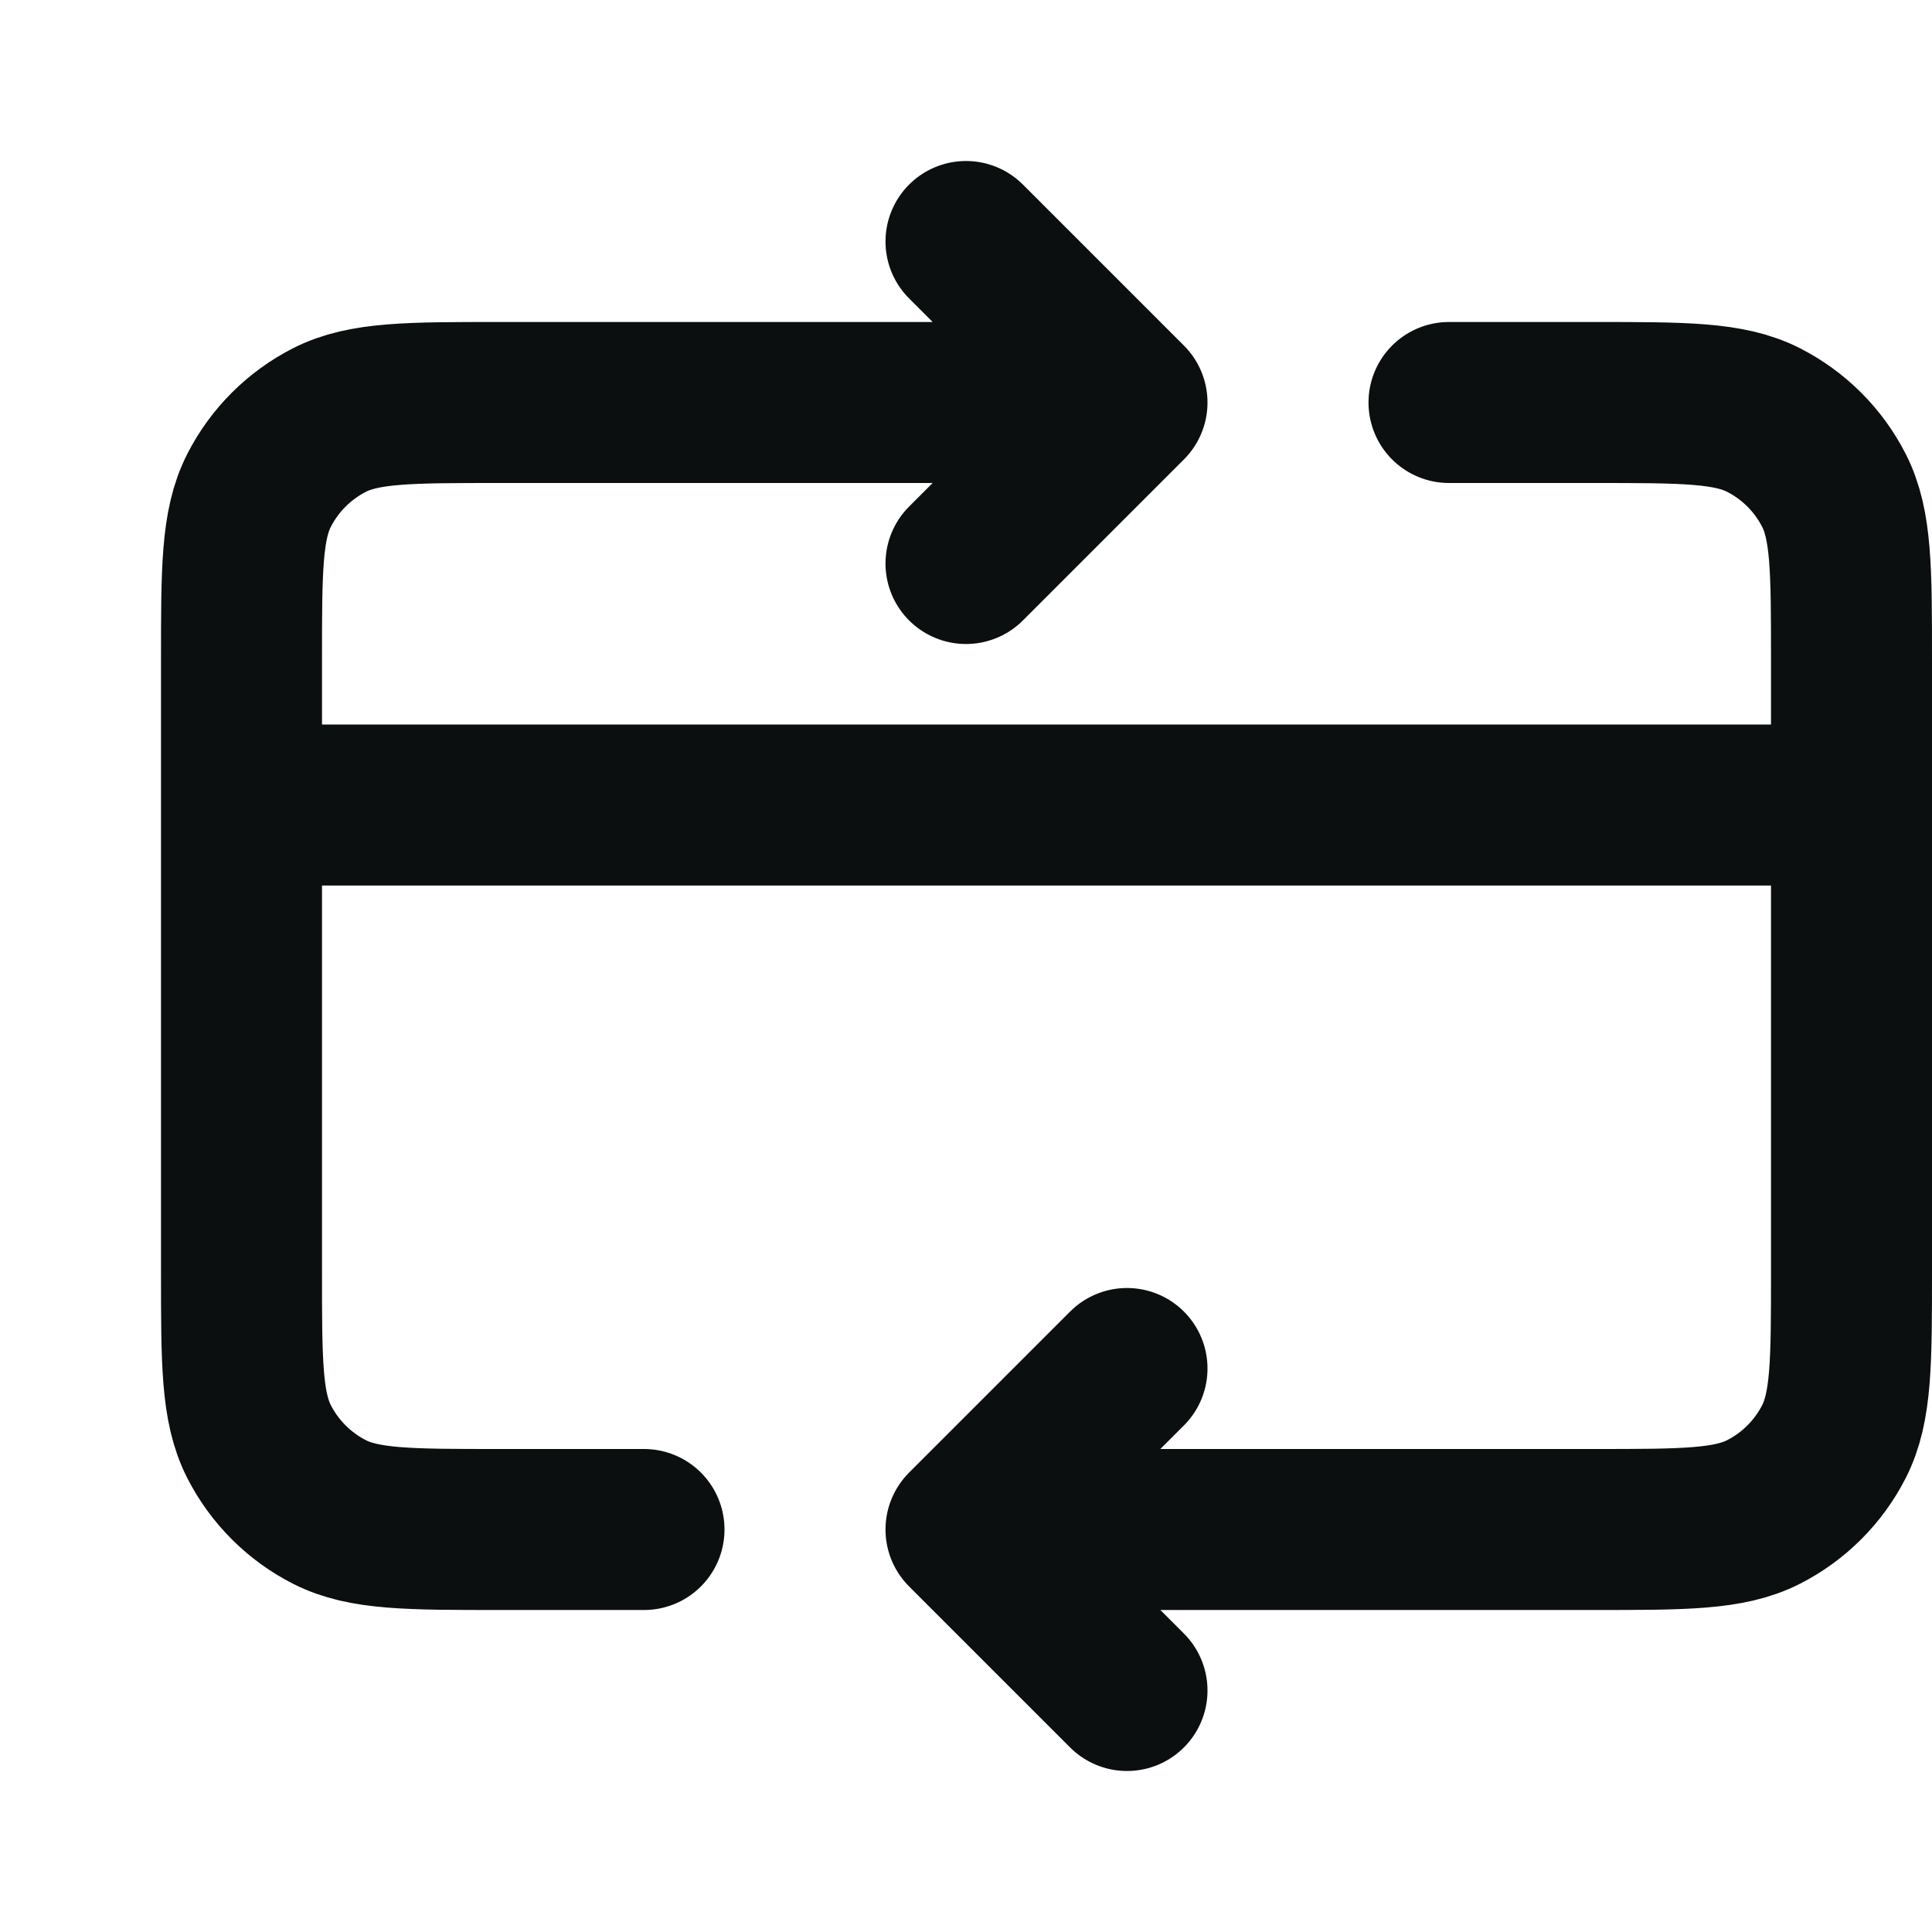 <svg width="24" height="24" viewBox="0 0 24 24" fill="none" xmlns="http://www.w3.org/2000/svg">
<path d="M23 10H3M12 19L19.8 19C20.92 19 21.48 19 21.908 18.782C22.284 18.59 22.59 18.284 22.782 17.908C23 17.48 23 16.92 23 15.8V8.2C23 7.08 23 6.52 22.782 6.092C22.59 5.716 22.284 5.41 21.908 5.218C21.48 5 20.92 5 19.8 5H18M12 19L14 21M12 19L14 17M8 19H6.2C5.08 19 4.52 19 4.092 18.782C3.716 18.59 3.41 18.284 3.218 17.908C3 17.48 3 16.92 3 15.8V8.2C3 7.08 3 6.52 3.218 6.092C3.41 5.716 3.716 5.41 4.092 5.218C4.52 5 5.08 5 6.2 5H14M14 5L12 7M14 5L12 3" stroke="#0C0F0F" stroke-width="2" stroke-linecap="round" stroke-linejoin="round"/>
</svg>
